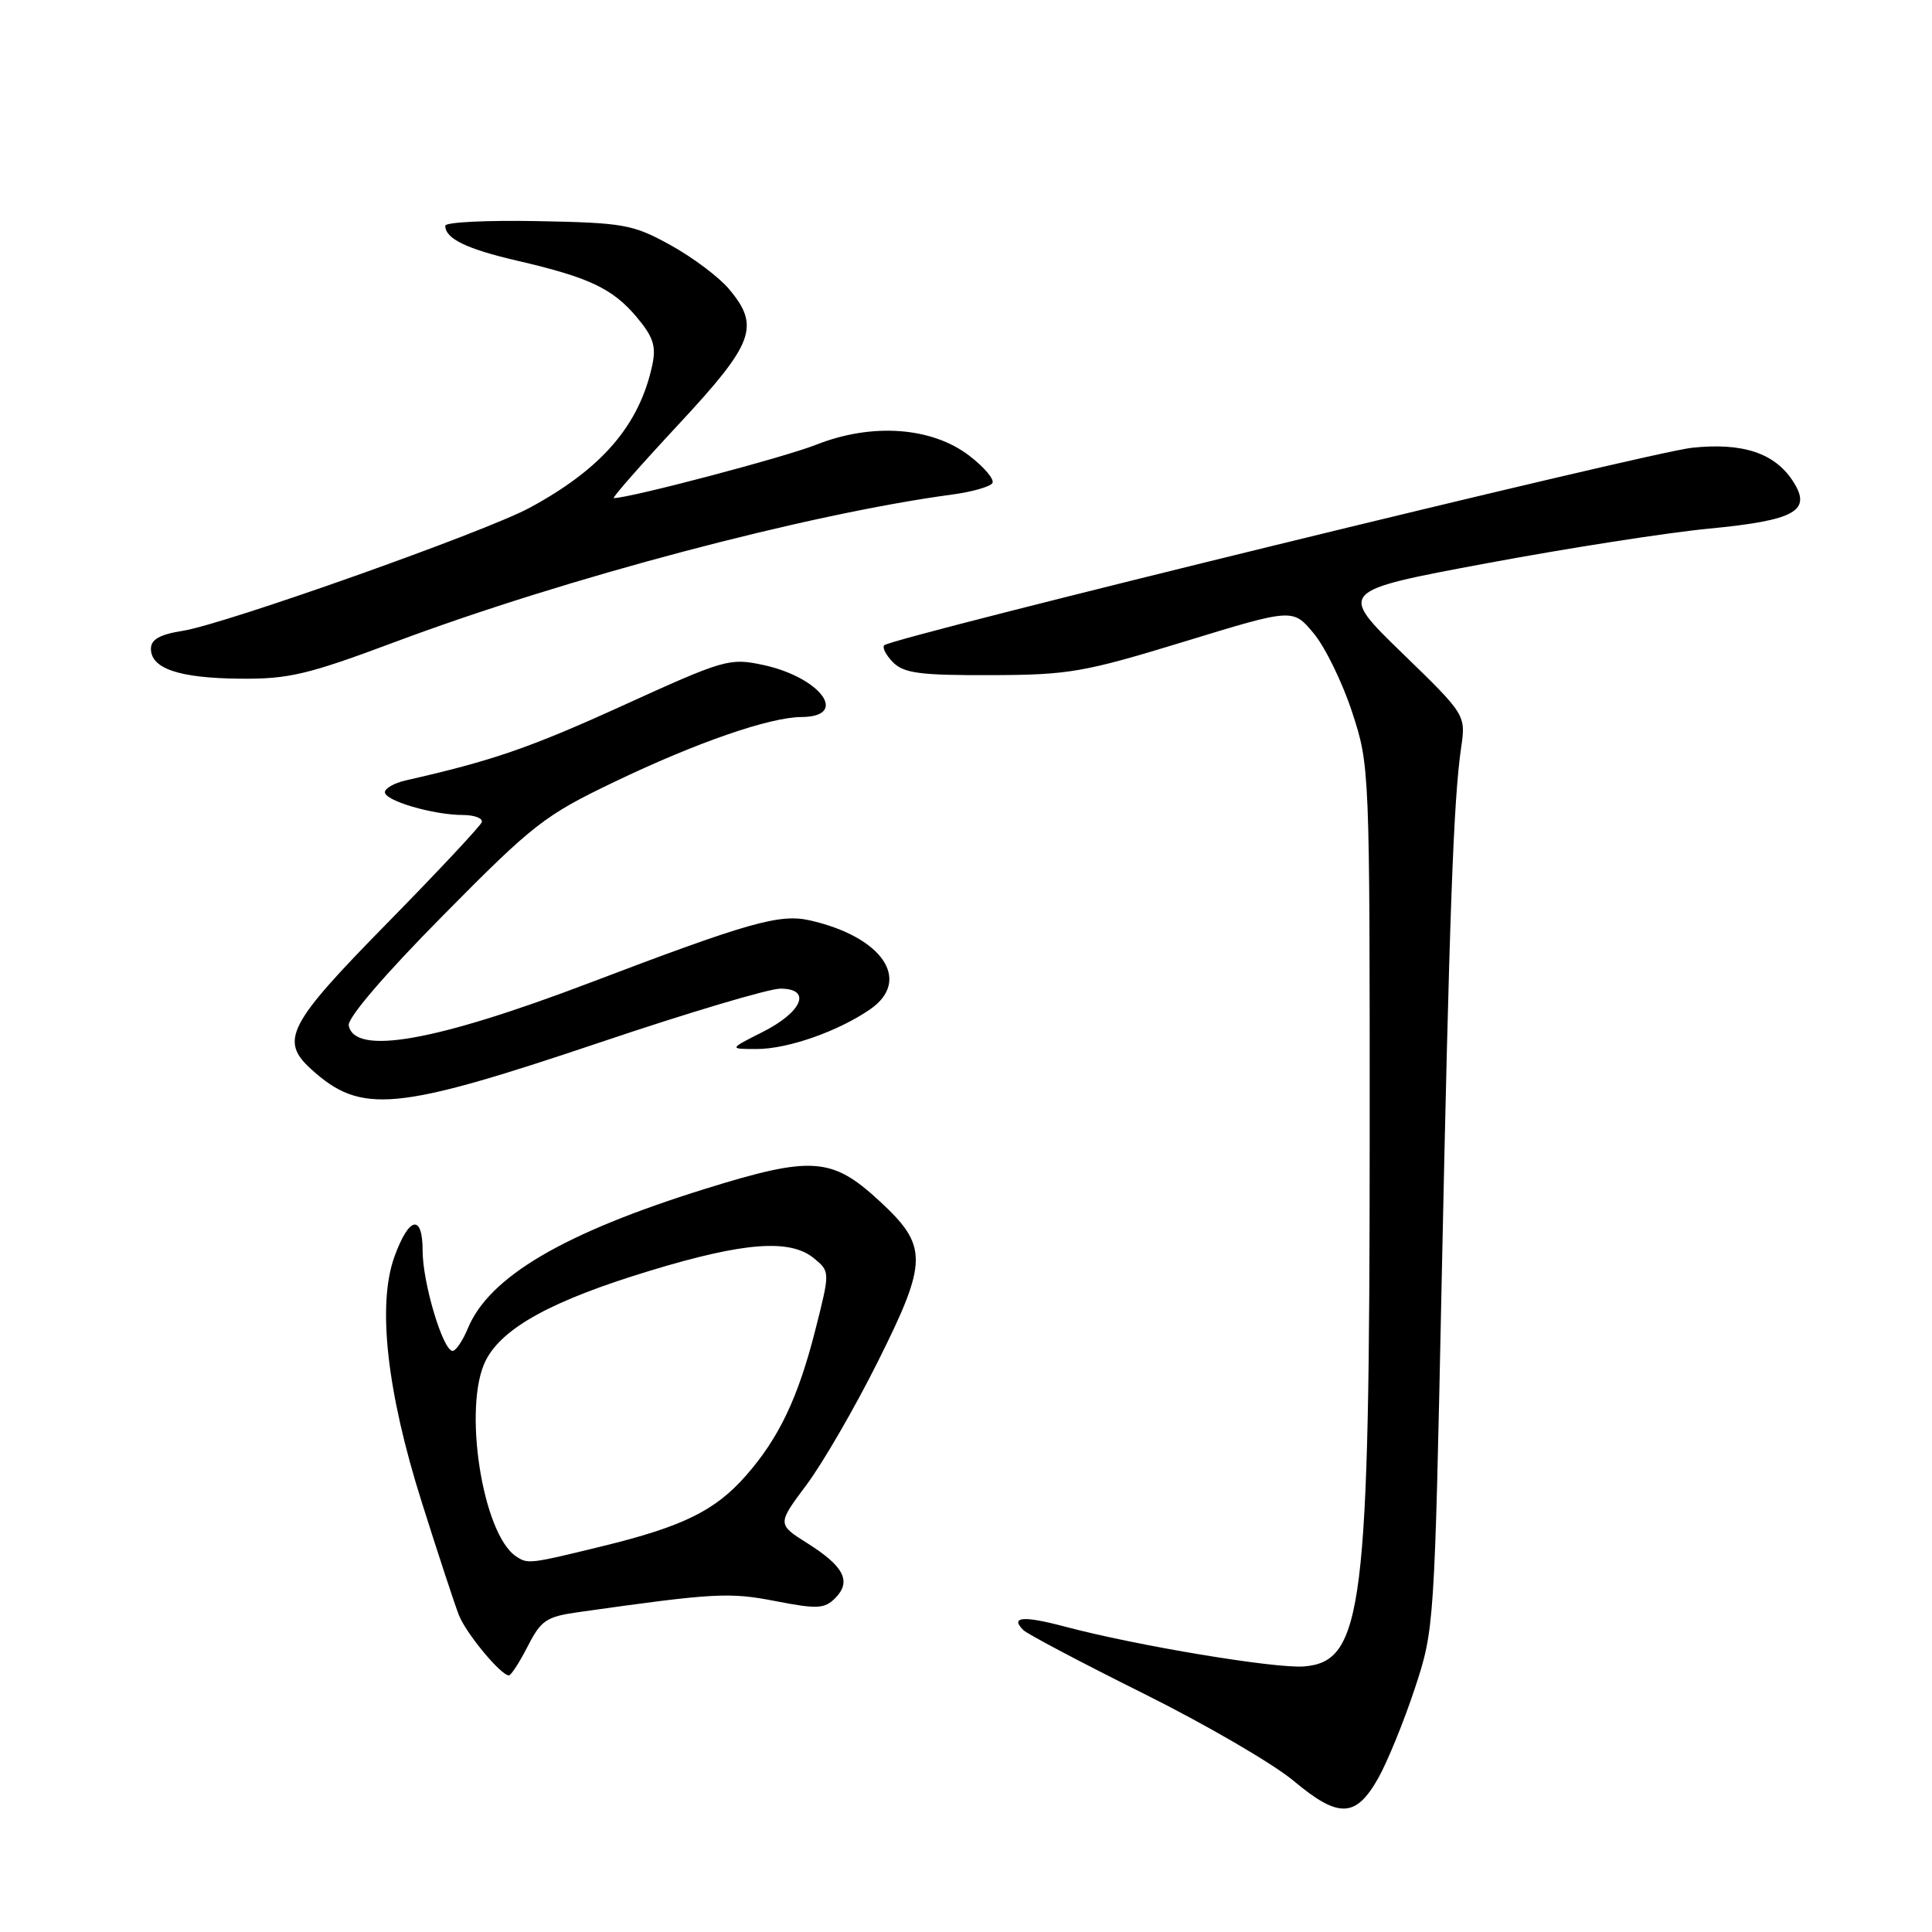 <?xml version="1.0" encoding="UTF-8" standalone="no"?>
<!DOCTYPE svg PUBLIC "-//W3C//DTD SVG 1.1//EN" "http://www.w3.org/Graphics/SVG/1.1/DTD/svg11.dtd" >
<svg xmlns="http://www.w3.org/2000/svg" xmlns:xlink="http://www.w3.org/1999/xlink" version="1.1" viewBox="0 0 256 256">
 <g >
 <path fill="currentColor"
d=" M 182.66 235.55 C 183.87 233.38 186.04 228.06 187.47 223.73 C 190.05 215.93 190.08 215.46 191.02 170.18 C 192.05 120.92 192.60 105.96 193.60 99.12 C 194.24 94.73 194.24 94.73 185.78 86.52 C 177.33 78.31 177.33 78.31 196.92 74.65 C 207.69 72.64 220.96 70.57 226.42 70.05 C 237.95 68.94 240.15 67.69 237.55 63.72 C 235.13 60.02 230.88 58.62 224.21 59.33 C 218.52 59.93 118.21 84.46 117.17 85.50 C 116.87 85.80 117.40 86.82 118.34 87.77 C 119.78 89.21 121.96 89.49 131.28 89.46 C 141.64 89.43 143.60 89.09 156.91 85.02 C 171.31 80.61 171.31 80.61 174.06 83.91 C 175.58 85.72 177.87 90.42 179.16 94.35 C 181.49 101.46 181.50 101.77 181.49 151.00 C 181.48 213.14 180.60 220.16 172.81 220.81 C 168.99 221.12 150.58 218.06 141.05 215.52 C 135.57 214.07 133.82 214.22 135.59 215.99 C 136.11 216.51 143.28 220.30 151.52 224.40 C 159.76 228.50 168.71 233.71 171.42 235.98 C 177.39 240.98 179.67 240.89 182.66 235.55 Z  M 69.93 218.14 C 71.69 214.69 72.40 214.21 76.70 213.61 C 94.66 211.07 96.63 210.96 102.78 212.16 C 108.28 213.23 109.25 213.18 110.66 211.77 C 112.86 209.57 111.85 207.56 107.03 204.52 C 102.97 201.96 102.97 201.96 106.88 196.73 C 109.03 193.85 113.31 186.46 116.38 180.30 C 122.99 167.06 122.99 165.09 116.47 159.08 C 110.22 153.32 107.54 153.14 93.40 157.54 C 74.72 163.36 64.83 169.17 62.00 176.00 C 61.32 177.65 60.40 179.00 59.97 179.00 C 58.70 179.00 56.00 169.98 56.00 165.74 C 56.00 160.79 54.18 161.18 52.25 166.56 C 49.98 172.88 51.26 184.42 55.87 199.00 C 58.04 205.88 60.26 212.62 60.80 214.00 C 61.75 216.43 66.37 222.00 67.43 222.00 C 67.72 222.00 68.84 220.26 69.93 218.14 Z  M 79.58 138.10 C 91.17 134.19 101.89 131.00 103.40 131.00 C 107.60 131.00 106.34 134.08 101.04 136.75 C 96.58 139.00 96.58 139.00 100.27 139.00 C 104.40 139.00 111.06 136.66 115.31 133.73 C 120.85 129.89 116.92 124.12 107.29 121.95 C 103.30 121.05 99.18 122.22 78.00 130.28 C 57.67 138.00 46.97 139.89 46.21 135.88 C 46.02 134.90 50.97 129.12 58.70 121.31 C 70.66 109.20 72.15 108.04 81.42 103.60 C 92.25 98.40 101.98 95.03 106.19 95.01 C 112.59 94.98 108.75 89.75 101.12 88.11 C 96.67 87.16 96.00 87.35 82.50 93.50 C 70.19 99.10 65.23 100.81 53.75 103.41 C 52.24 103.76 51.00 104.46 51.00 104.97 C 51.00 106.11 57.43 107.99 61.33 107.99 C 62.89 108.00 64.02 108.43 63.83 108.95 C 63.65 109.47 57.99 115.51 51.25 122.38 C 38.14 135.73 37.03 137.87 41.25 141.69 C 47.86 147.68 52.37 147.26 79.58 138.10 Z  M 52.33 85.07 C 75.04 76.57 107.04 68.10 126.23 65.52 C 128.83 65.17 131.20 64.49 131.50 64.01 C 131.79 63.53 130.41 61.89 128.42 60.37 C 123.44 56.57 115.54 56.01 108.17 58.92 C 103.93 60.60 83.46 66.00 81.33 66.00 C 81.05 66.00 84.91 61.61 89.90 56.25 C 99.93 45.47 100.76 43.24 96.58 38.28 C 95.25 36.70 91.77 34.09 88.83 32.47 C 83.85 29.73 82.69 29.52 71.25 29.30 C 64.51 29.17 59.00 29.44 59.00 29.91 C 59.00 31.62 61.80 32.98 68.51 34.54 C 78.05 36.75 81.16 38.22 84.35 42.00 C 86.57 44.65 86.97 45.87 86.43 48.39 C 84.71 56.36 79.74 62.13 70.15 67.30 C 64.22 70.50 29.86 82.68 24.25 83.58 C 21.16 84.07 20.00 84.73 20.00 85.97 C 20.00 88.60 23.76 89.86 31.83 89.93 C 38.25 89.99 40.78 89.39 52.33 85.07 Z  M 68.39 206.23 C 63.90 203.26 61.28 186.23 64.39 180.22 C 66.63 175.88 73.25 172.28 86.22 168.35 C 98.63 164.58 104.73 164.13 107.88 166.75 C 109.99 168.50 109.99 168.50 108.04 176.21 C 105.76 185.20 103.22 190.55 98.84 195.53 C 94.77 200.17 90.50 202.27 79.82 204.88 C 70.15 207.24 69.95 207.27 68.39 206.23 Z "/>
</g>
</svg>